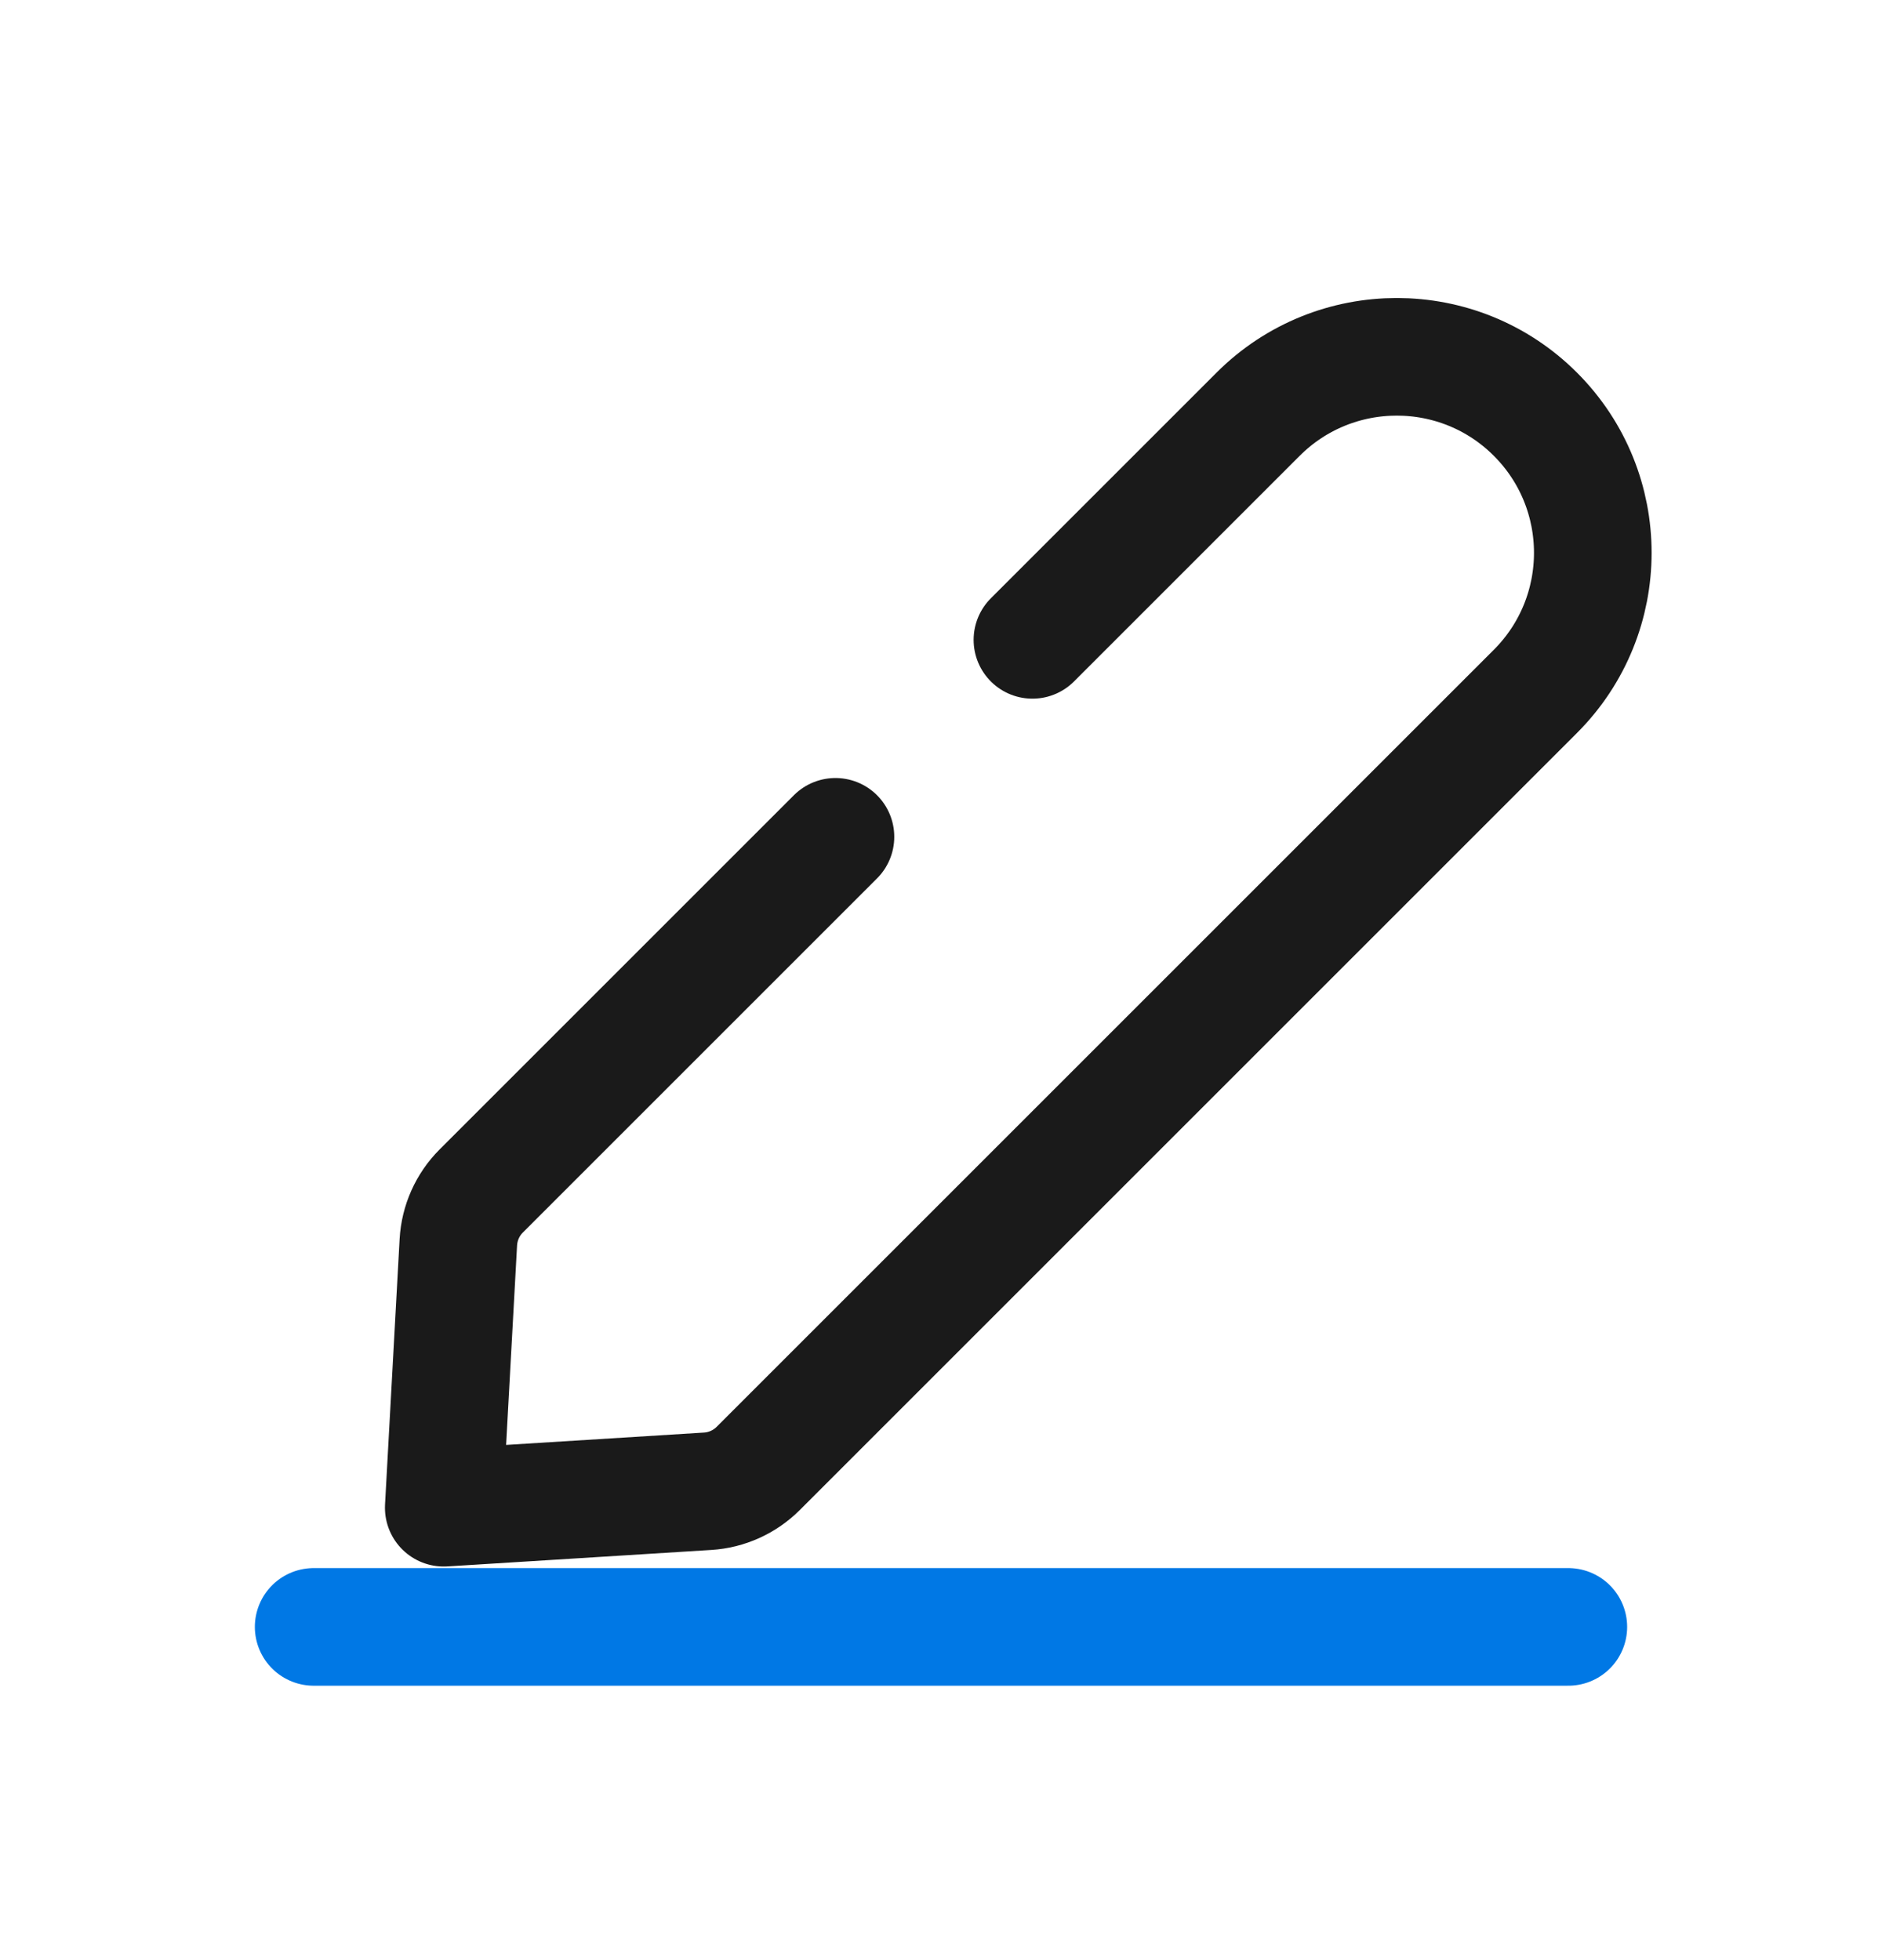 <svg width="24" height="25" viewBox="0 0 24 25" fill="none" xmlns="http://www.w3.org/2000/svg">
<path d="M10.654 10.673L6.137 15.19C5.963 15.364 5.859 15.597 5.845 15.843L5.659 19.23L9.024 19.02C9.267 19.005 9.497 18.901 9.669 18.729L19.58 8.818C20.556 7.842 20.556 6.259 19.58 5.283V5.283C18.604 4.307 17.021 4.307 16.044 5.283L13.166 8.161" stroke="#1A1A1A" stroke-width="1.5" stroke-linecap="round" stroke-linejoin="round"/>
<path d="M4 20.75L20 20.75" stroke="#0078E5" stroke-width="1.5" stroke-linecap="round"/>
</svg>